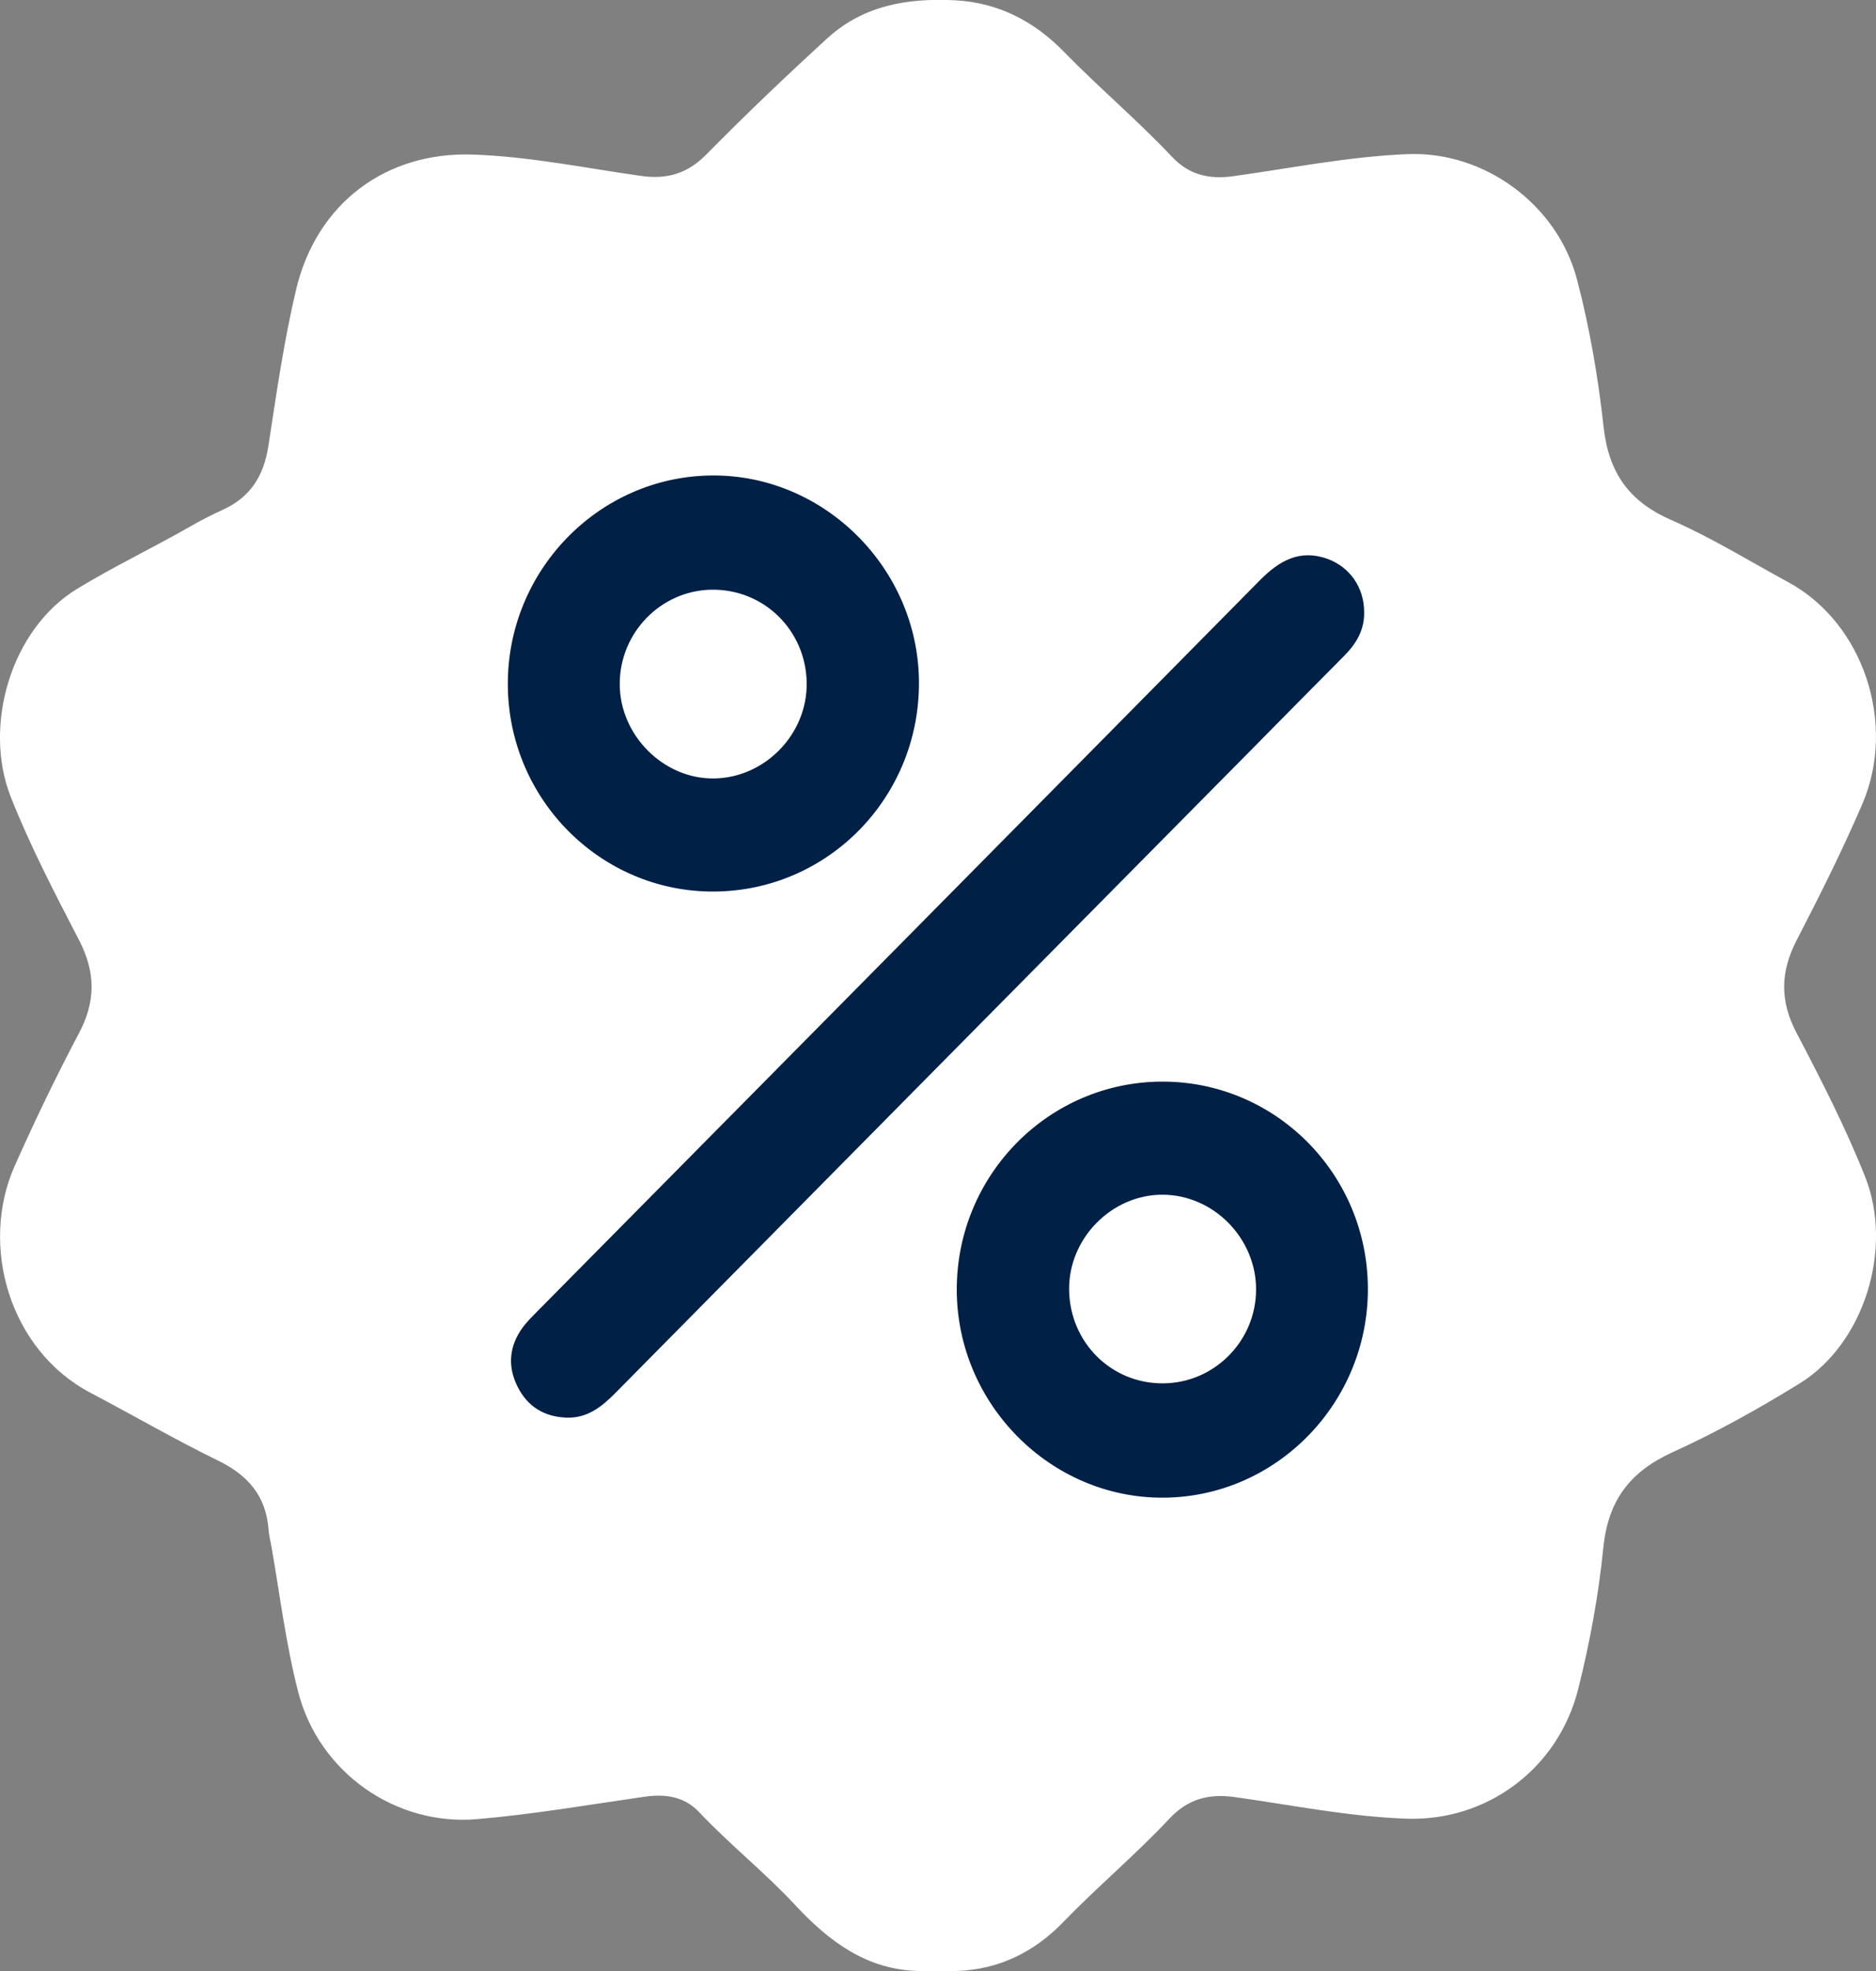 <svg width="20" height="21" viewBox="0 0 20 21" fill="none" xmlns="http://www.w3.org/2000/svg">
<rect x="0" y="0" width="20" height="21" fill="#808080" stroke="none"/>
<path d="M10.201 21C10.066 21 9.931 21 9.796 21C9.24 20.988 8.837 20.684 8.477 20.297C8.153 19.948 7.779 19.653 7.453 19.307C7.294 19.139 7.092 19.112 6.873 19.143C6.278 19.228 5.686 19.331 5.086 19.382C4.214 19.456 3.4 18.883 3.179 18.027C3.048 17.517 2.984 16.995 2.894 16.477C2.883 16.417 2.867 16.357 2.863 16.296C2.836 15.938 2.642 15.717 2.329 15.564C1.867 15.339 1.422 15.08 0.967 14.841C0.092 14.381 -0.217 13.262 0.156 12.424C0.369 11.944 0.597 11.472 0.842 11.008C1.022 10.668 1.02 10.361 0.844 10.019C0.585 9.518 0.322 9.016 0.114 8.489C-0.182 7.738 0.112 6.704 0.825 6.272C1.219 6.032 1.635 5.835 2.034 5.606C2.145 5.542 2.261 5.484 2.378 5.43C2.669 5.297 2.812 5.071 2.861 4.753C2.947 4.193 3.027 3.631 3.158 3.08C3.377 2.167 4.112 1.614 5.045 1.647C5.647 1.668 6.238 1.79 6.832 1.874C7.111 1.914 7.328 1.85 7.529 1.647C7.948 1.222 8.38 0.81 8.821 0.407C9.207 0.055 9.678 -0.022 10.18 0.003C10.645 0.027 11.027 0.228 11.344 0.553C11.719 0.937 12.129 1.283 12.497 1.673C12.678 1.864 12.89 1.912 13.143 1.878C13.764 1.792 14.381 1.667 15.011 1.642C15.825 1.611 16.603 2.178 16.813 2.98C16.948 3.495 17.038 4.022 17.096 4.55C17.15 5.037 17.367 5.343 17.814 5.539C18.246 5.728 18.652 5.979 19.068 6.205C19.868 6.64 20.22 7.711 19.856 8.562C19.643 9.058 19.402 9.538 19.155 10.016C18.979 10.356 18.974 10.664 19.153 11.005C19.415 11.505 19.673 12.008 19.883 12.535C20.19 13.305 19.872 14.315 19.189 14.738C18.75 15.009 18.299 15.26 17.833 15.472C17.378 15.679 17.144 15.984 17.093 16.49C17.042 16.998 16.949 17.504 16.824 18C16.61 18.846 15.851 19.408 14.992 19.377C14.376 19.355 13.772 19.232 13.164 19.147C12.886 19.108 12.664 19.167 12.468 19.376C12.106 19.762 11.699 20.102 11.331 20.483C11.023 20.8 10.648 20.984 10.201 21Z" fill="white"/>
<path d="M14.543 6.522C14.547 6.713 14.458 6.86 14.329 6.989C14.022 7.297 13.717 7.607 13.412 7.916C11.128 10.223 8.845 12.531 6.563 14.839C6.416 14.988 6.262 15.112 6.039 15.104C5.802 15.096 5.624 14.986 5.518 14.775C5.408 14.556 5.428 14.339 5.575 14.14C5.619 14.081 5.673 14.028 5.725 13.975C8.295 11.377 10.865 8.781 13.432 6.182C13.639 5.973 13.858 5.848 14.154 5.955C14.395 6.044 14.544 6.265 14.543 6.522Z" fill="#002046"/>
<path d="M12.386 11.524C13.595 11.52 14.578 12.504 14.583 13.726C14.588 14.944 13.612 15.947 12.409 15.957C11.203 15.967 10.201 14.962 10.2 13.74C10.2 12.52 11.177 11.529 12.386 11.524Z" fill="#002046"/>
<path d="M7.611 9.499C6.406 9.505 5.419 8.517 5.414 7.296C5.408 6.078 6.385 5.076 7.588 5.066C8.785 5.055 9.788 6.053 9.797 7.262C9.806 8.493 8.829 9.493 7.611 9.499Z" fill="#002046"/>
<path d="M12.399 14.739C11.849 14.742 11.408 14.306 11.398 13.749C11.387 13.199 11.85 12.726 12.397 12.729C12.937 12.732 13.39 13.191 13.391 13.736C13.392 14.286 12.947 14.736 12.399 14.739Z" fill="white"/>
<path d="M8.6 7.277C8.607 7.82 8.159 8.284 7.617 8.294C7.075 8.304 6.604 7.833 6.607 7.283C6.609 6.74 7.044 6.294 7.581 6.283C8.14 6.272 8.593 6.714 8.6 7.277Z" fill="white"/>
</svg>

